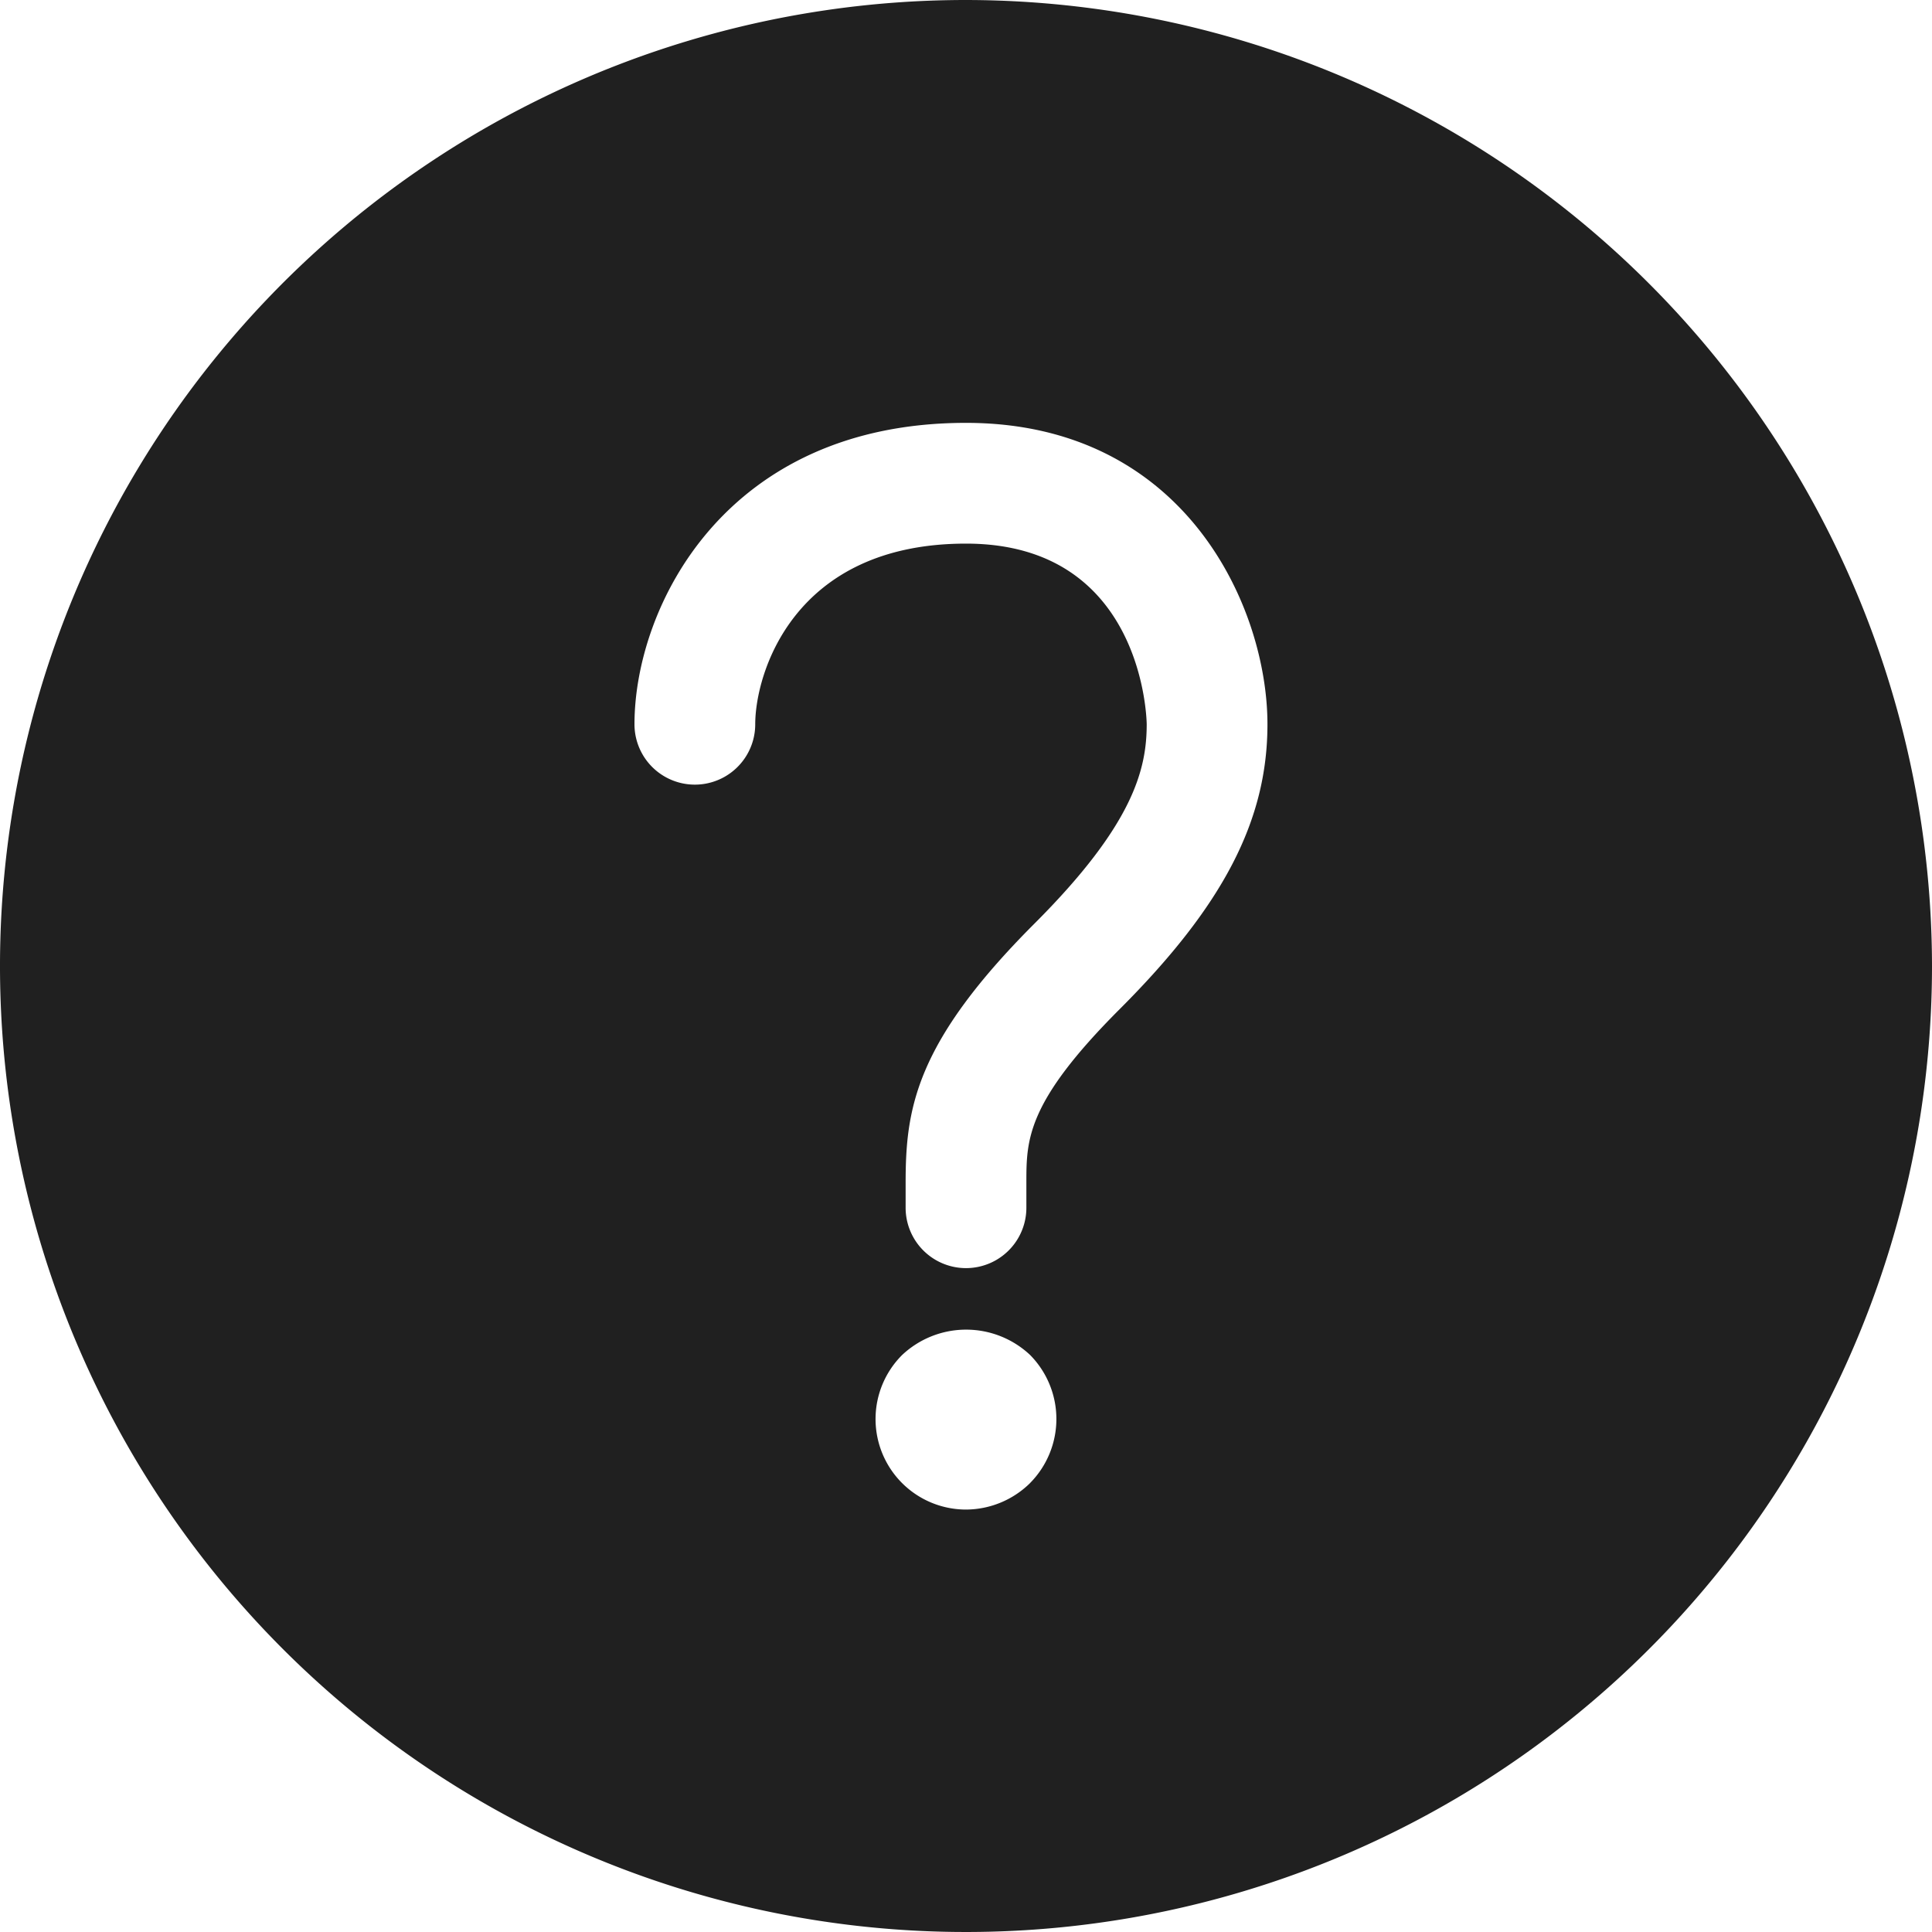 <svg xmlns="http://www.w3.org/2000/svg" viewBox="0 0 64 64" aria-labelledby="title" aria-describedby="desc"><path data-name="layer1" d="M32 0a32 32 0 1 0 32 32A32.037 32.037 0 0 0 32 0zm2.124 49.127a3.039 3.039 0 0 1-2.13.879 2.998 2.998 0 0 1-2.11-5.12 3.095 3.095 0 0 1 4.24 0 3.018 3.018 0 0 1 0 4.24zm2.974-15.705C34 36.52 34 37.754 34 39.182v.826a2 2 0 1 1-4 0v-.825c0-2.448.315-4.634 4.27-8.59 3.266-3.266 3.716-5.103 3.716-6.6 0-.061-.068-5.985-5.986-5.985-5.728 0-6.982 4.32-6.982 5.984a2 2 0 1 1-4 0c0-3.86 2.981-9.984 10.982-9.984 7.275 0 9.986 6.124 9.986 9.984 0 3.184-1.462 6.004-4.888 9.43z" fill="#202020"/></svg>